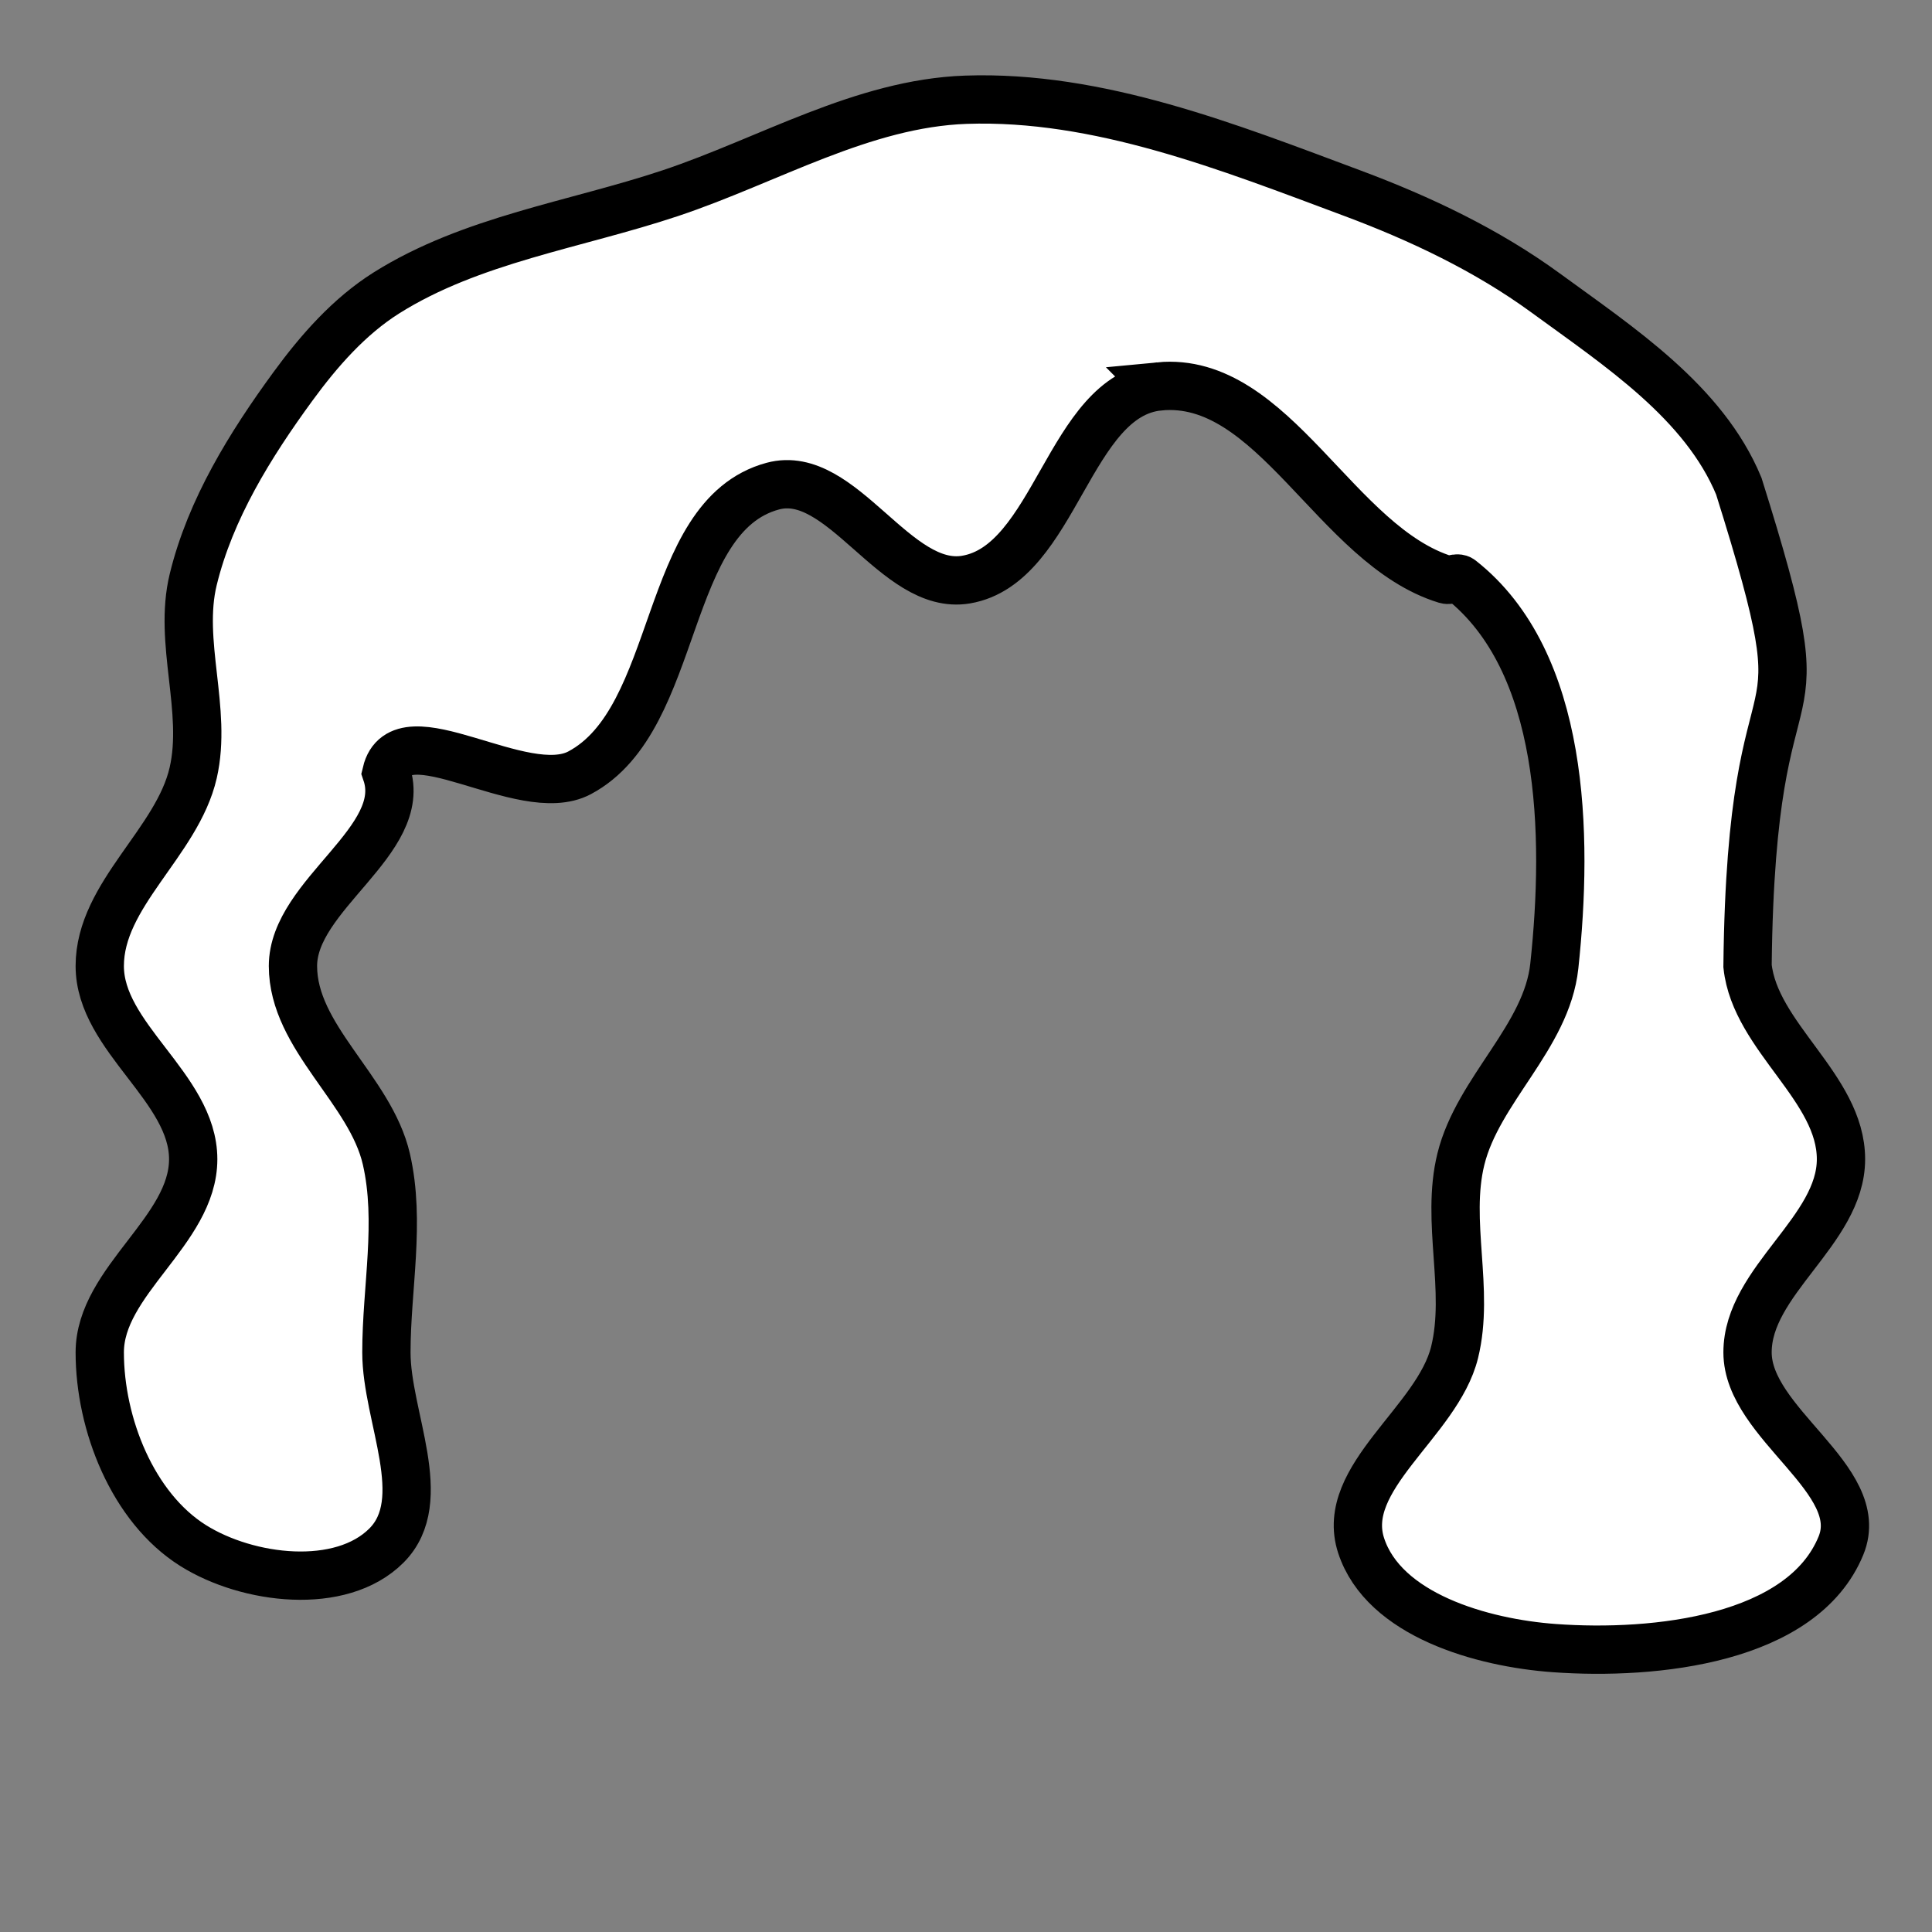 <!--?xml version="1.0" encoding="UTF-8" standalone="no"?--><!-- Created with Inkscape (http://www.inkscape.org/) --><svg xmlns:dc="http://purl.org/dc/elements/1.1/" xmlns:cc="http://creativecommons.org/ns#" xmlns:rdf="http://www.w3.org/1999/02/22-rdf-syntax-ns#" xmlns:svg="http://www.w3.org/2000/svg" xmlns="http://www.w3.org/2000/svg" xmlns:sodipodi="http://sodipodi.sourceforge.net/DTD/sodipodi-0.dtd" xmlns:inkscape="http://www.inkscape.org/namespaces/inkscape" width="100%" height="100%" viewBox="0 0 90 90" id="svg2" version="1.1" inkscape:version="0.48.4 r9939" sodipodi:docname="C:\git\dougrich.net\token-builder\token-builder-content\template.svg" class="long-curly" data-z="900" data-slots="hair" data-tags="hair">
  <rect x="0" y="0" width="90" height="90" fill="#808080" stroke="none"/>
  <defs id="defs4"/>
  <sodipodi:namedview id="base" pagecolor="#ffffff" bordercolor="#666666" borderopacity="1.0" inkscape:pageopacity="0.0" inkscape:pageshadow="2" inkscape:zoom="0.99780064" inkscape:cx="-120.02104" inkscape:cy="48.865155" inkscape:document-units="in" inkscape:current-layer="layer1" showgrid="false" units="in" inkscape:window-width="1920" inkscape:window-height="1003" inkscape:window-x="-9" inkscape:window-y="-9" inkscape:window-maximized="1">
    <inkscape:grid type="xygrid" id="grid2994" empspacing="5" visible="true" enabled="true" snapvisiblegridlinesonly="true" units="in" spacingx="0.014in" spacingy="0.014in"/>
  </sodipodi:namedview>
  <g inkscape:label="Body" inkscape:groupmode="layer" id="layer1" class="hair" transform="translate(0,-962.36)" style="display:inline">
    <path style="fill:#ffffff;fill-opacity:1;stroke:#000000;stroke-width:2.25;stroke-linecap:butt;stroke-linejoin:miter;stroke-miterlimit:4;stroke-opacity:1;stroke-dasharray:none;display:inline" d="m 54,980.36 c -4.223,0.407 -4.817,8.293 -9,9 -3.286,0.555 -5.783,-5.222 -9,-4.354 -5.182,1.399 -4.261,10.833 -9,13.354 -2.649,1.409 -8.311,-2.92 -9,0 l 0,0 c 1.075,3.155 -4.353,5.667 -4.353,9 0,3.333 3.609,5.752 4.353,9 0.67,2.924 0,6 0,9 0,3 2.121,6.879 0,9 -2.121,2.121 -6.458,1.594 -9,0 -2.823,-1.77 -4.353,-5.667 -4.353,-9 0,-3.333 4.353,-5.667 4.353,-9 0,-3.333 -4.353,-5.667 -4.353,-9 0,-3.333 3.609,-5.752 4.353,-9 0.67,-2.924 -0.708,-6.085 0,-9 0.797,-3.281 2.655,-6.274 4.647,-9 1.211,-1.657 2.616,-3.26 4.353,-4.354 3.954,-2.488 8.792,-3.168 13.224,-4.646 4.568,-1.524 8.963,-4.188 13.776,-4.354 6.169,-0.212 12.216,2.196 18,4.354 3.163,1.18 6.274,2.655 9,4.646 3.426,2.503 7.376,5.08 9,9 4.232,13.475 0.582,6.12 0.407,22.353 0.355,3.314 4.353,5.668 4.353,9 0,3.333 -4.353,5.668 -4.353,9 0,3.333 5.616,5.916 4.353,9 -1.79,4.375 -8.639,5.117 -13.353,4.776 -3.387,-0.245 -7.944,-1.548 -9,-4.776 -1.036,-3.167 3.556,-5.764 4.353,-9 0.718,-2.914 -0.425,-6.085 0.293,-9 0.797,-3.236 3.999,-5.686 4.353,-9 0.657,-6.138 0.497,-14.182 -4.353,-18 -0.183,-0.144 -0.477,0.068 -0.701,0 -5.133,-1.569 -8.011,-9.515 -13.353,-9 z" id="path4725" inkscape:connector-curvature="0" sodipodi:nodetypes="aaaaaaaaaaaaaaaaaaaaaaccaaaaaaaaaaa"/>
  </g>
</svg>
